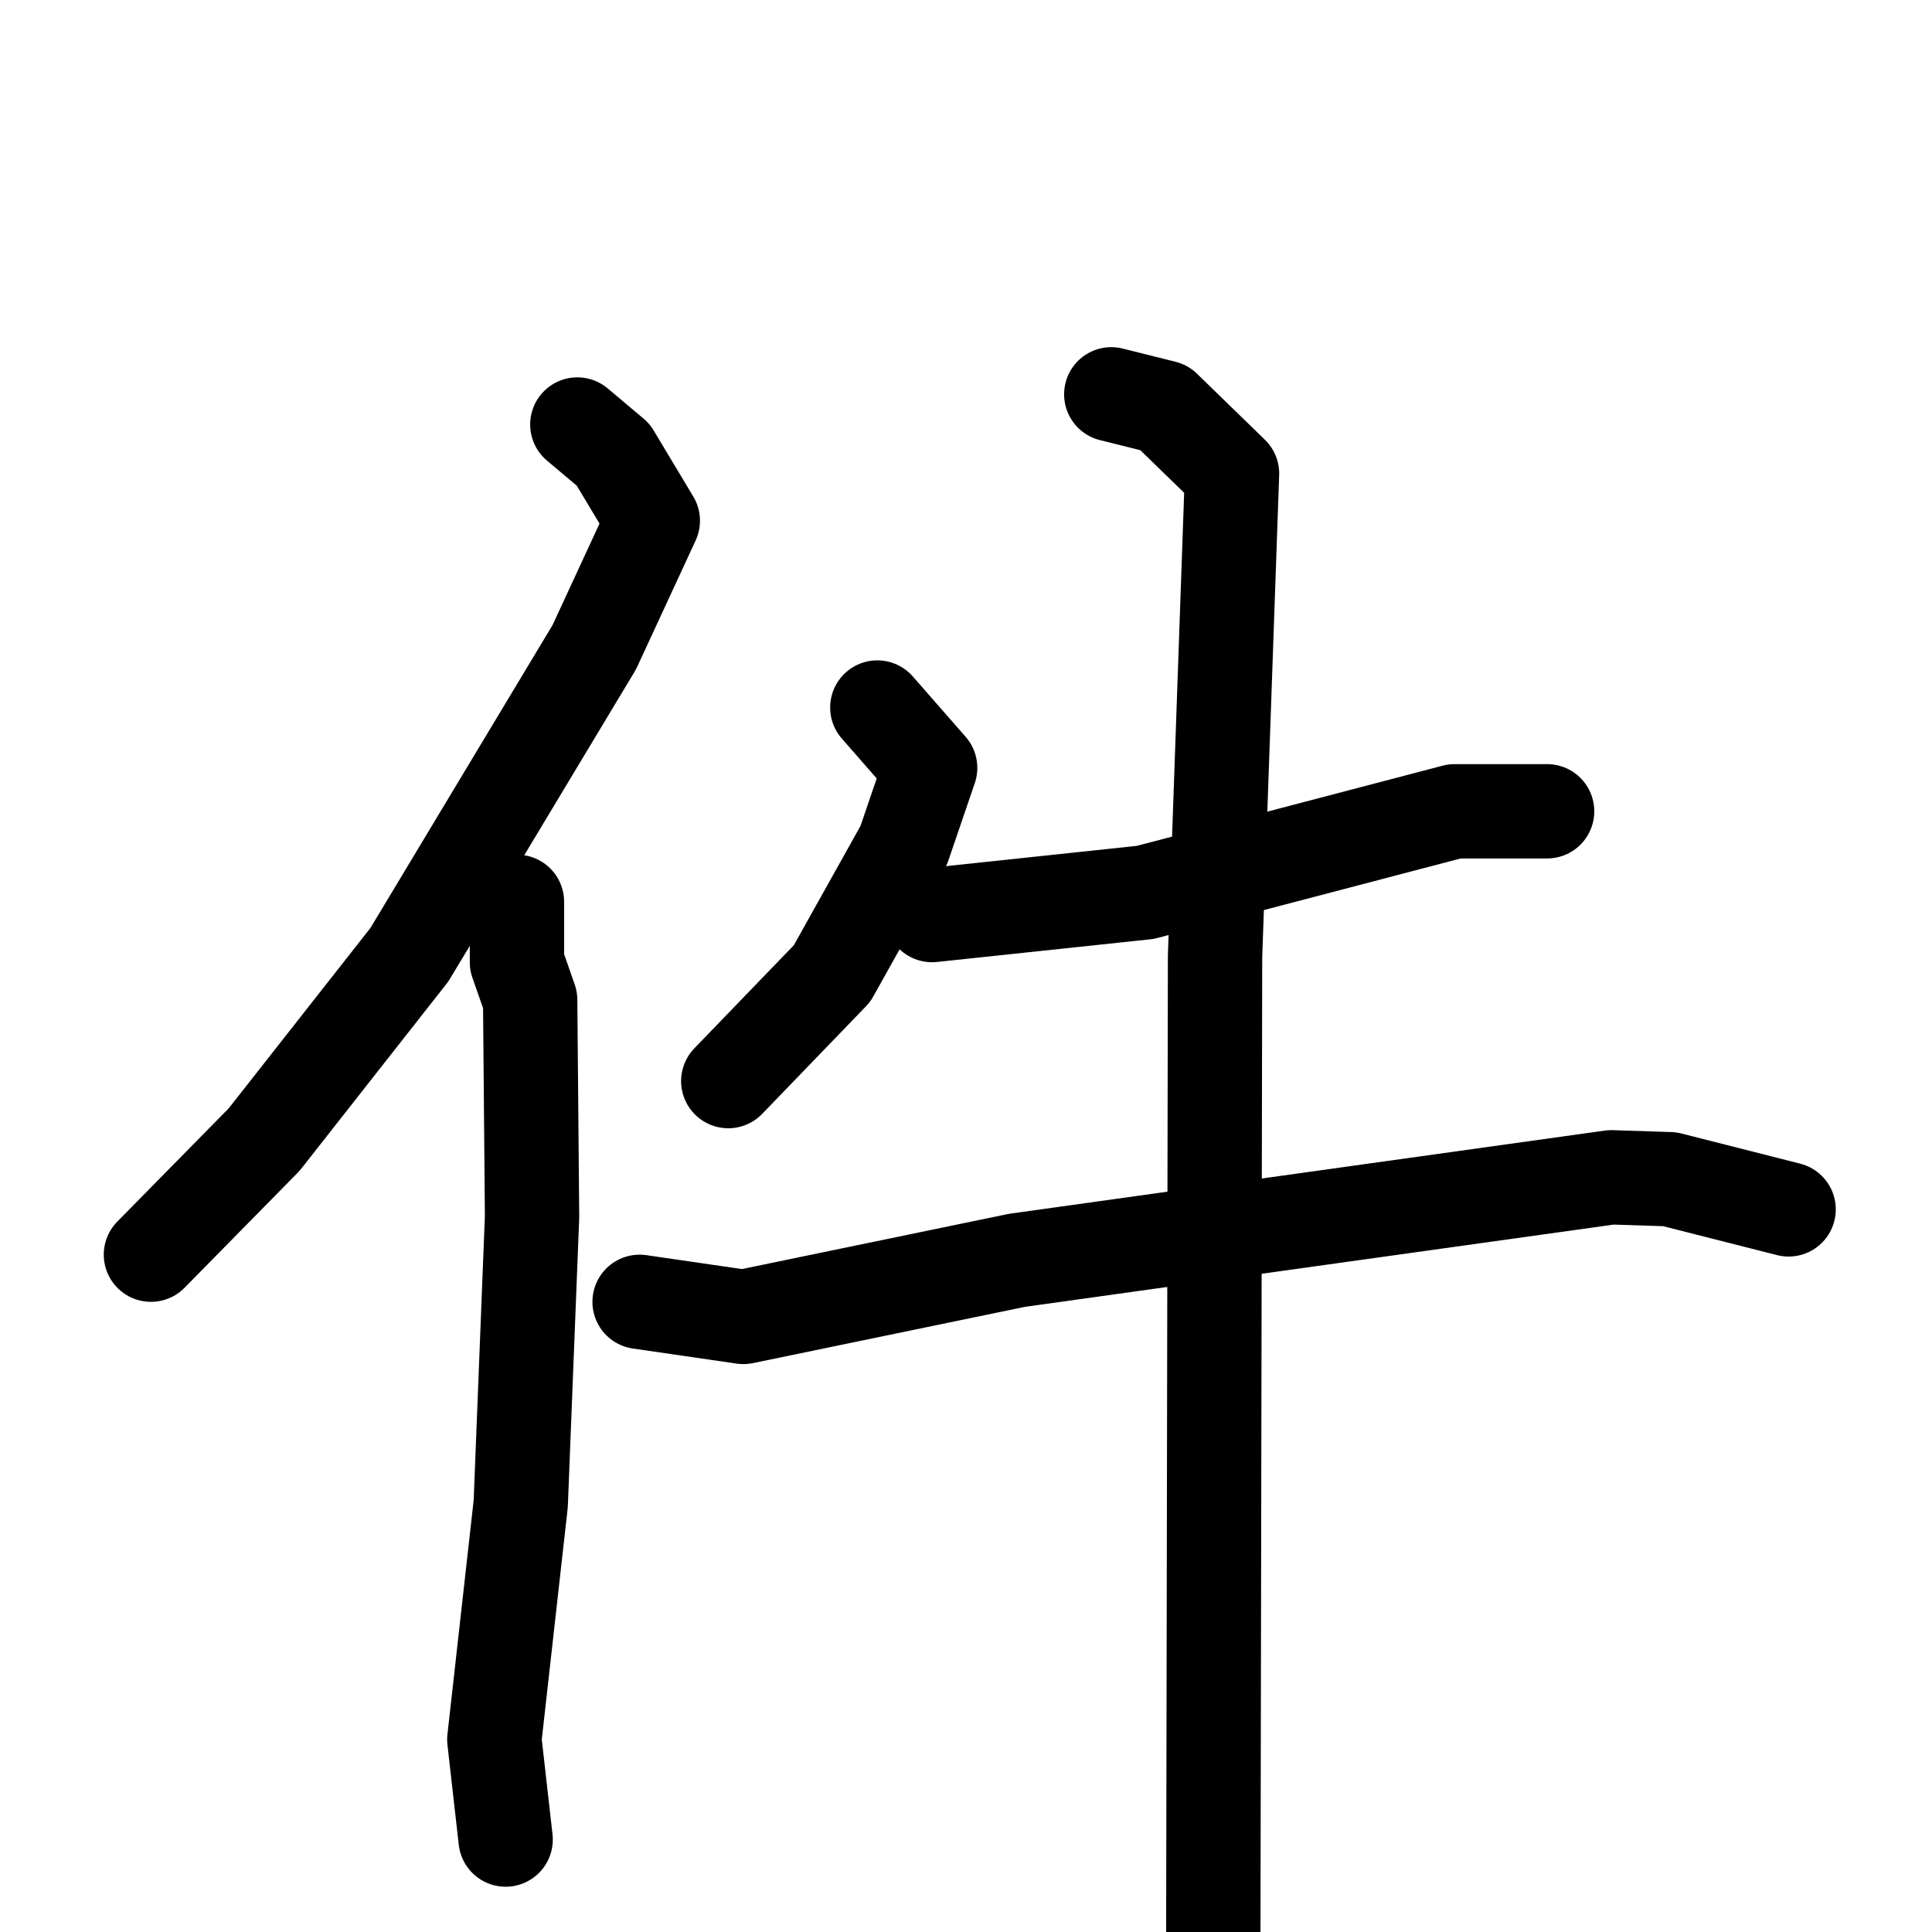 <svg xmlns="http://www.w3.org/2000/svg" viewBox="0 0 1024 1024">
  <g style="fill:none;stroke:#000000;stroke-width:50;stroke-linecap:round;stroke-linejoin:round;" transform="scale(1, 1) translate(0, 0)">
    <path d="M 306.0,225.0 L 325.0,241.0 L 346.0,276.0 L 315.0,343.0 L 217.0,506.0 L 140.0,604.0 L 80.0,665.0"/>
    <path d="M 274.0,478.0 L 274.0,510.0 L 281.0,530.0 L 282.0,645.0 L 276.0,797.0 L 262.0,922.0 L 268.0,975.0"/>
    <path d="M 465.0,375.0 L 493.0,407.0 L 479.0,448.0 L 441.0,516.0 L 386.0,573.0"/>
    <path d="M 494.0,485.0 L 607.0,473.0 L 771.0,430.0 L 820.0,430.0"/>
    <path d="M 339.0,690.0 L 394.0,698.0 L 539.0,668.0 L 854.0,624.0 L 885.0,625.0 L 948.0,641.0"/>
    <path d="M 589.0,209.0 L 617.0,216.0 L 653.0,251.0 L 644.0,507.0 L 643.0,1066.0"/>
  </g>
</svg>
